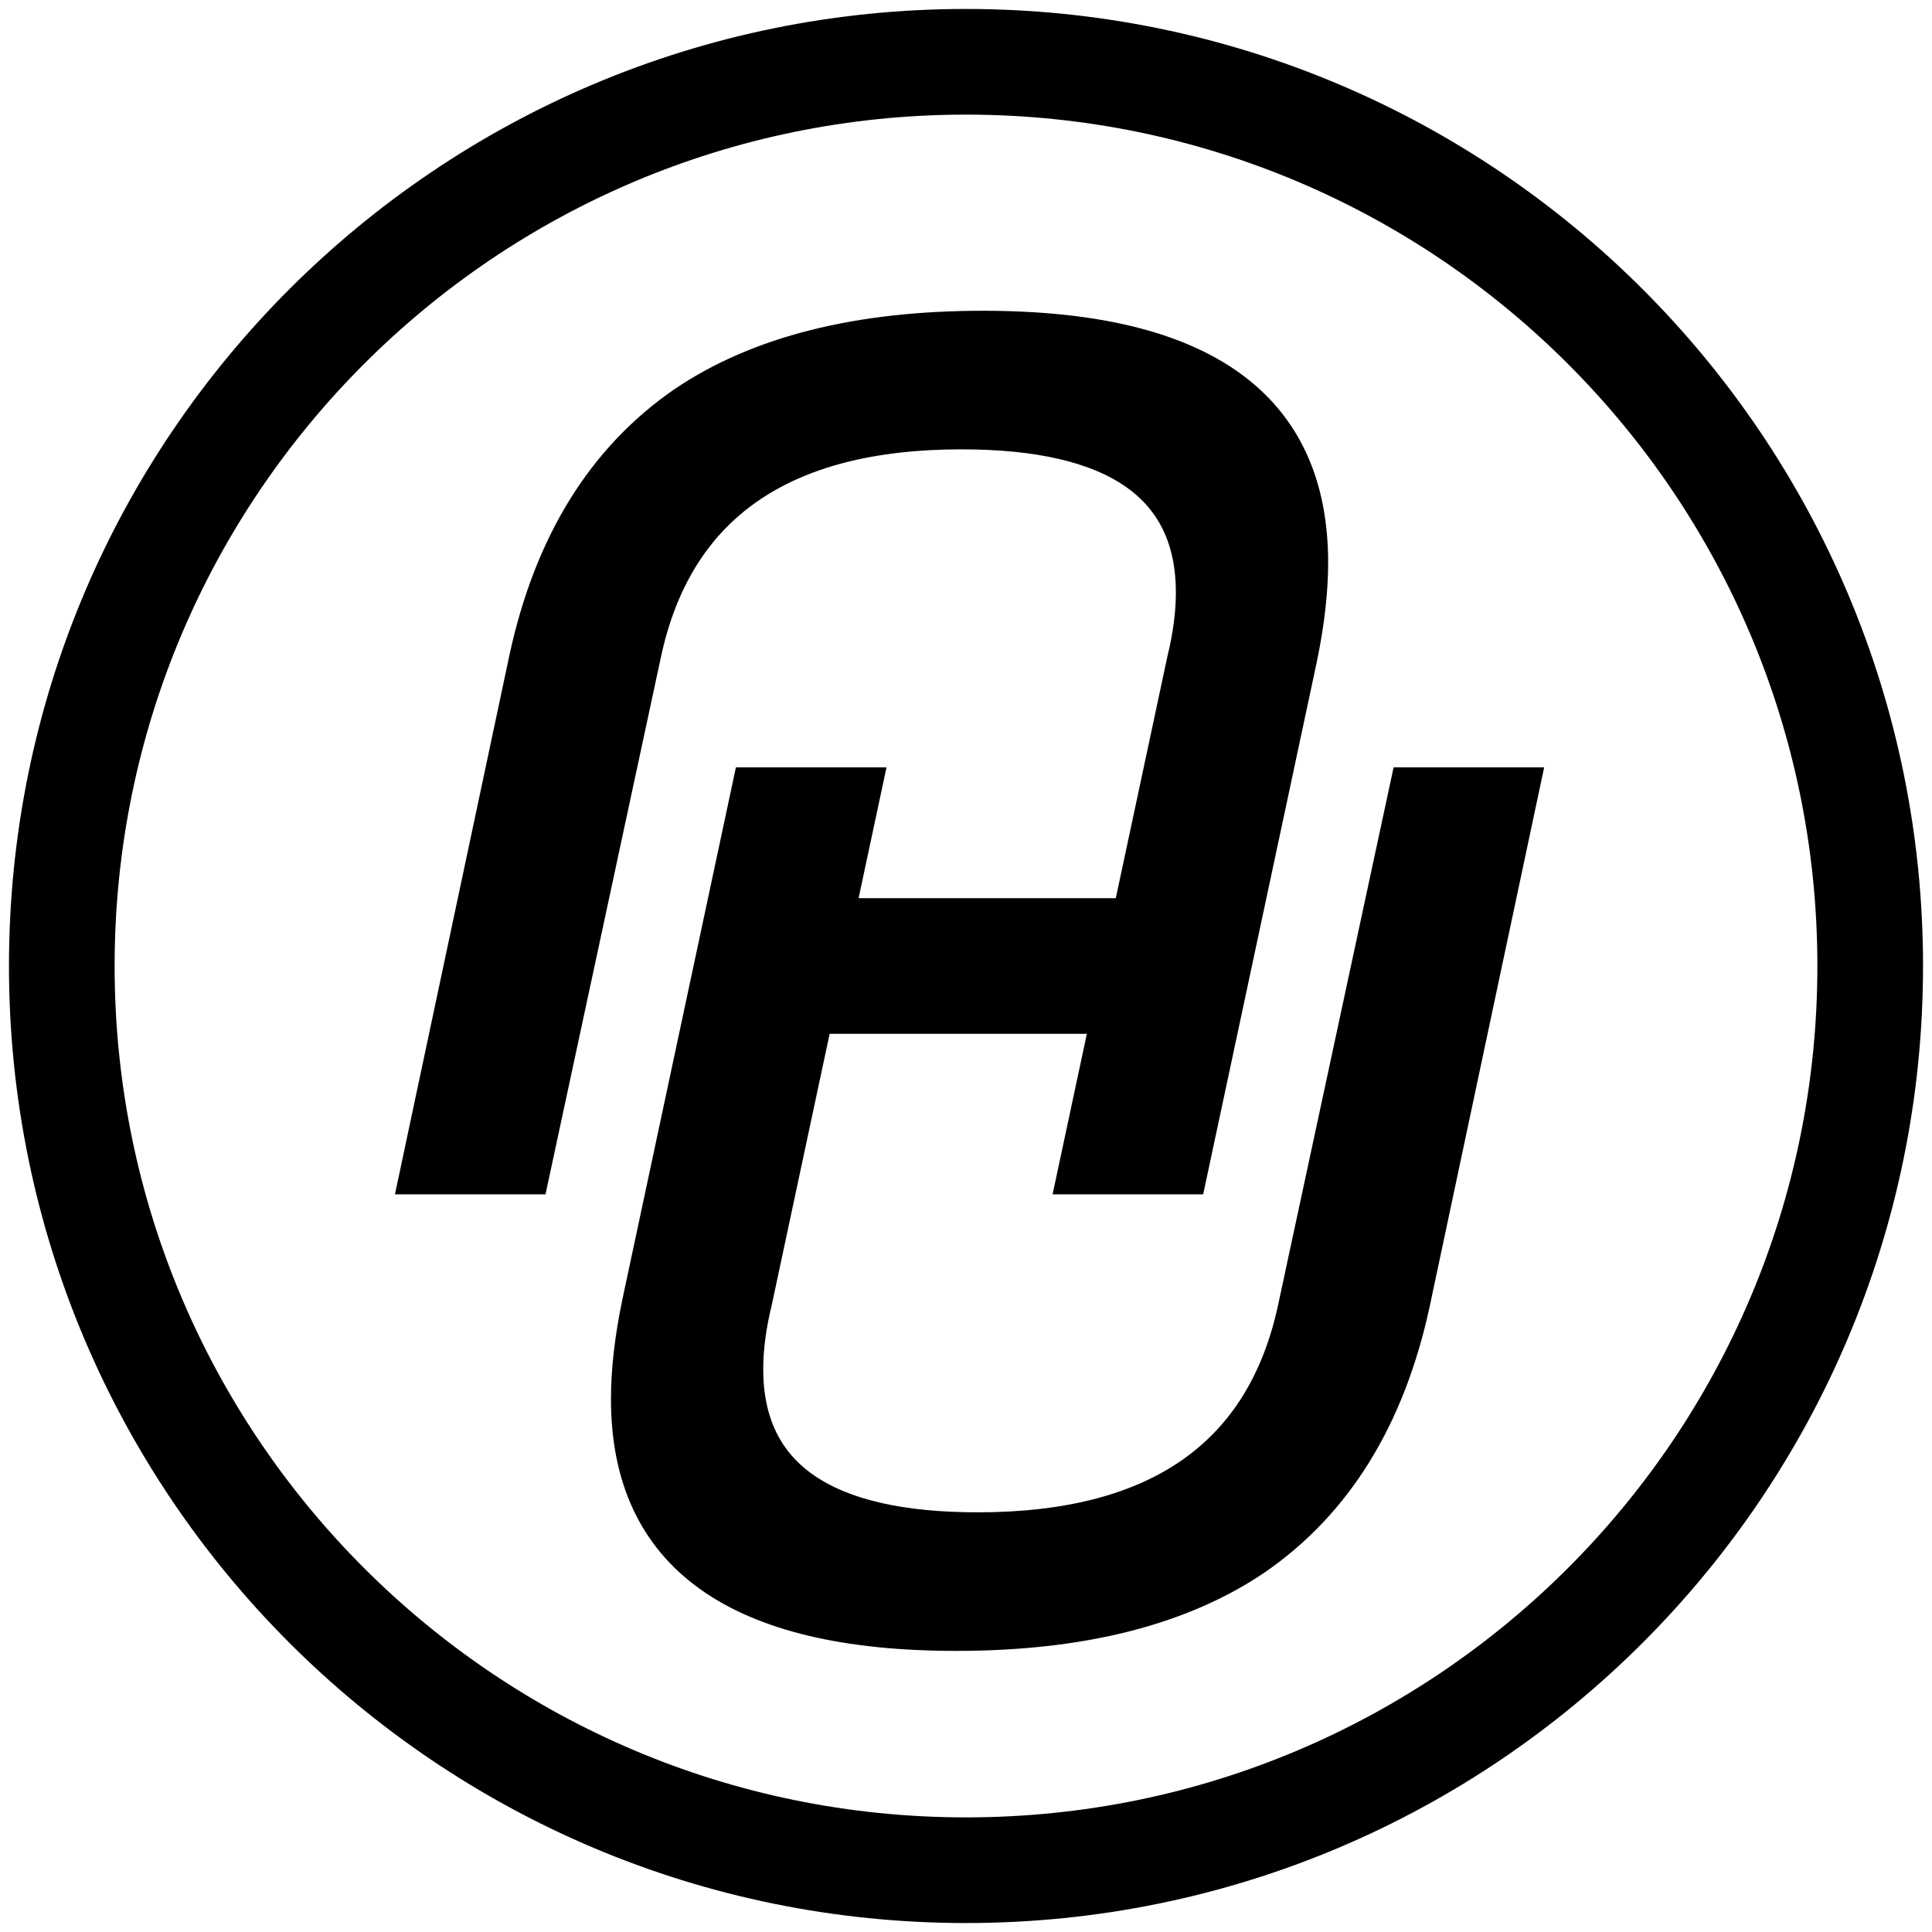 <svg width="128" height="128" viewBox="0 0 128 128" fill="none" xmlns="http://www.w3.org/2000/svg">
<path d="M45.229 26.624C50.181 23.266 56.814 21.589 65.121 21.589C79.703 21.589 86.993 26.815 86.993 37.271C86.993 39.196 86.746 41.342 86.25 43.709L78.904 78.127L70.973 78.127L78.319 43.709C78.71 42.111 78.904 40.626 78.904 39.252C78.904 32.265 73.835 28.77 63.694 28.77C51.79 28.77 44.819 33.669 42.78 43.467L35.333 78.127L27.401 78.127L34.744 43.544C36.398 35.95 39.894 30.311 45.229 26.624Z" fill="black" stroke="black" stroke-width="2" stroke-miterlimit="10"/>
<path d="M83.242 103.341C78.29 106.699 71.657 108.376 63.35 108.376C48.768 108.376 41.478 103.149 41.478 92.694C41.478 90.769 41.725 88.623 42.221 86.256L49.566 51.838L57.498 51.838L50.152 86.256C49.761 87.853 49.566 89.339 49.566 90.713C49.566 97.699 54.636 101.195 64.777 101.195C76.681 101.195 83.652 96.296 85.691 86.498L93.138 51.838L101.07 51.838L93.727 86.421C92.073 94.014 88.577 99.656 83.242 103.341Z" fill="black" stroke="black" stroke-width="2" stroke-miterlimit="10"/>
<path d="M52.019 59.507L52.019 68.493L77.479 68.493L77.479 59.507L52.019 59.507Z" fill="black"/>
<path d="M64 4.094C30.915 4.094 4.094 30.915 4.094 64C4.094 97.085 30.915 123.906 64 123.906C97.085 123.906 123.906 97.085 123.906 64C123.906 30.915 97.085 4.094 64 4.094Z" stroke="black" stroke-width="7" stroke-miterlimit="10"/>
</svg>
